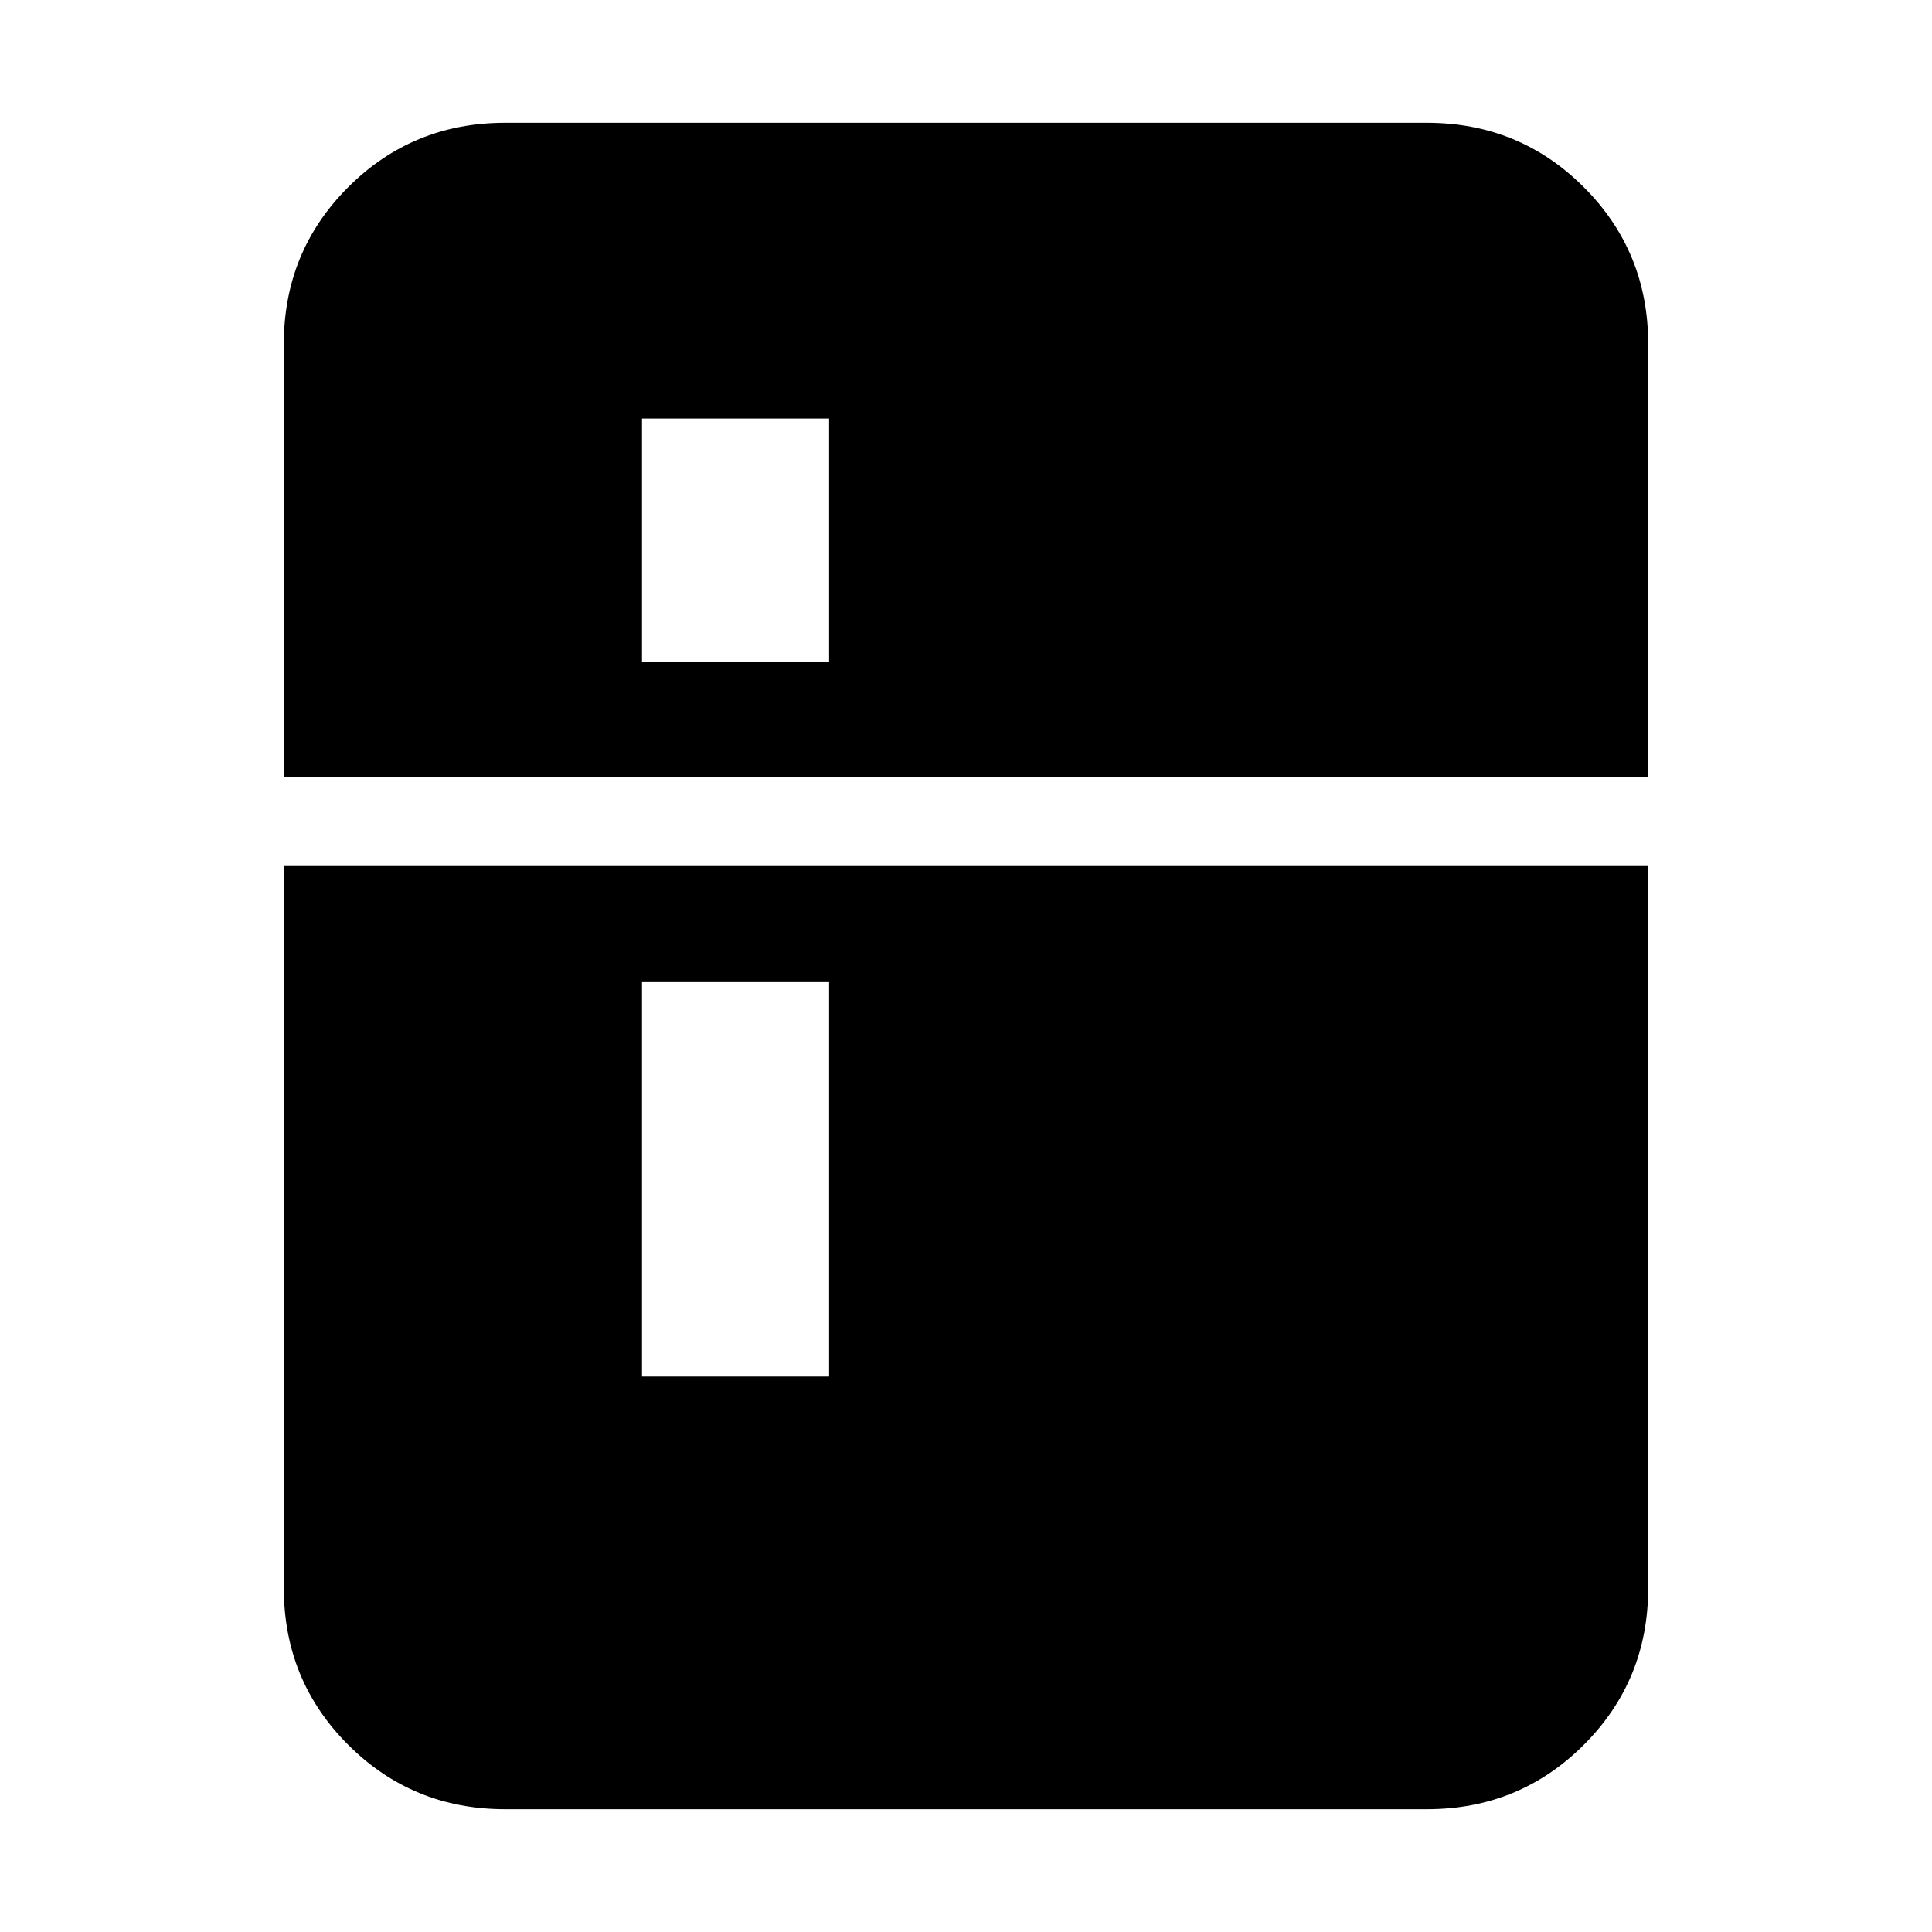 <svg xmlns="http://www.w3.org/2000/svg" height="20" width="20"><path d="M2.938 8.042V3.562Q2.938 2.604 3.604 1.938Q4.271 1.271 5.229 1.271H14.771Q15.729 1.271 16.396 1.938Q17.062 2.604 17.062 3.562V8.042ZM6.646 6.854H8.583V4.333H6.646ZM6.646 14.25H8.583V10.167H6.646ZM14.771 18.729H5.229Q4.271 18.729 3.604 18.062Q2.938 17.396 2.938 16.438V8.958H17.062V16.438Q17.062 17.396 16.396 18.062Q15.729 18.729 14.771 18.729Z"/></svg>
